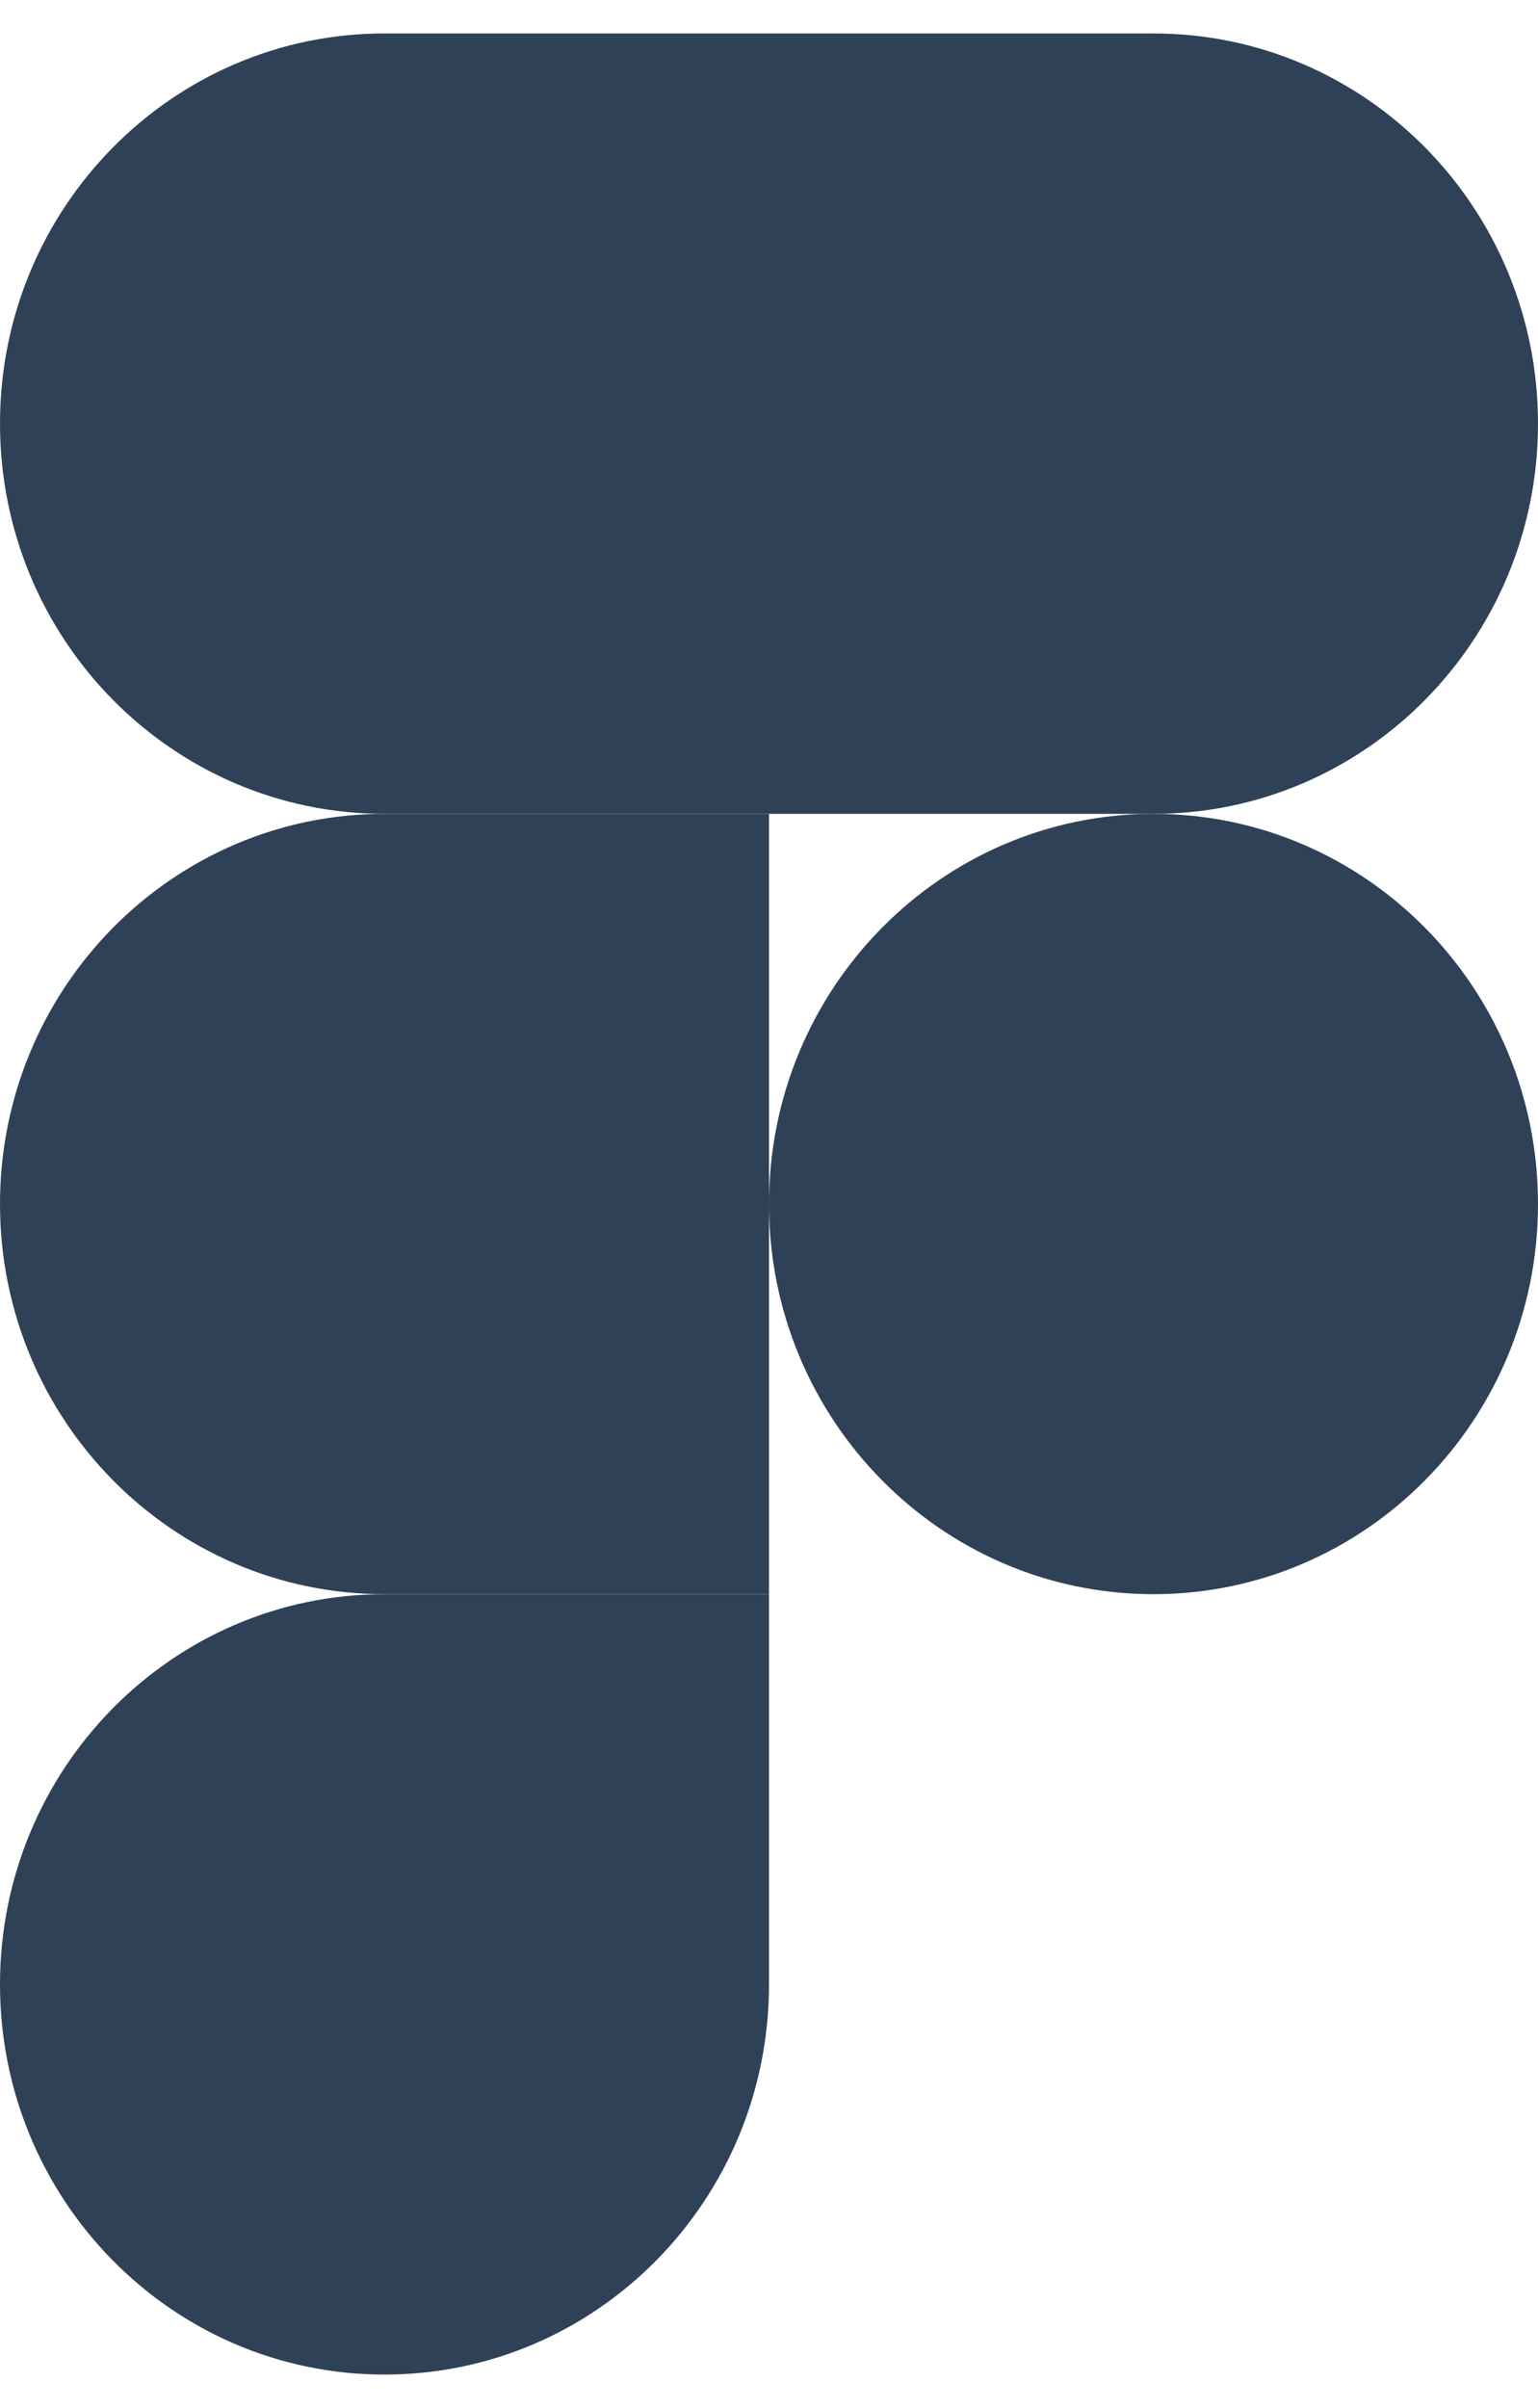 <svg width="23" height="36" viewBox="0 0 23 36" fill="none" xmlns="http://www.w3.org/2000/svg">
<path d="M0 6.333C0 3.112 2.574 0.5 5.75 0.5H11.5V12.167H5.75C2.574 12.167 0 9.555 0 6.333Z" fill="#2F4157"/>
<path d="M0 18C0 14.778 2.574 12.167 5.75 12.167H11.5V23.833H5.75C2.574 23.833 0 21.222 0 18Z" fill="#2F4157"/>
<path d="M0 29.667C0 26.445 2.574 23.833 5.75 23.833H11.5V29.667C11.5 32.888 8.926 35.5 5.75 35.5C2.574 35.5 0 32.888 0 29.667Z" fill="#2F4157"/>
<path d="M23 6.333C23 3.112 20.426 0.5 17.25 0.5H11.5V12.167H17.25C20.426 12.167 23 9.555 23 6.333Z" fill="#2F4157"/>
<path d="M23 18C23 21.222 20.426 23.833 17.25 23.833C14.074 23.833 11.5 21.222 11.5 18C11.5 14.778 14.074 12.167 17.25 12.167C20.426 12.167 23 14.778 23 18Z" fill="#2F4157"/>
</svg>
